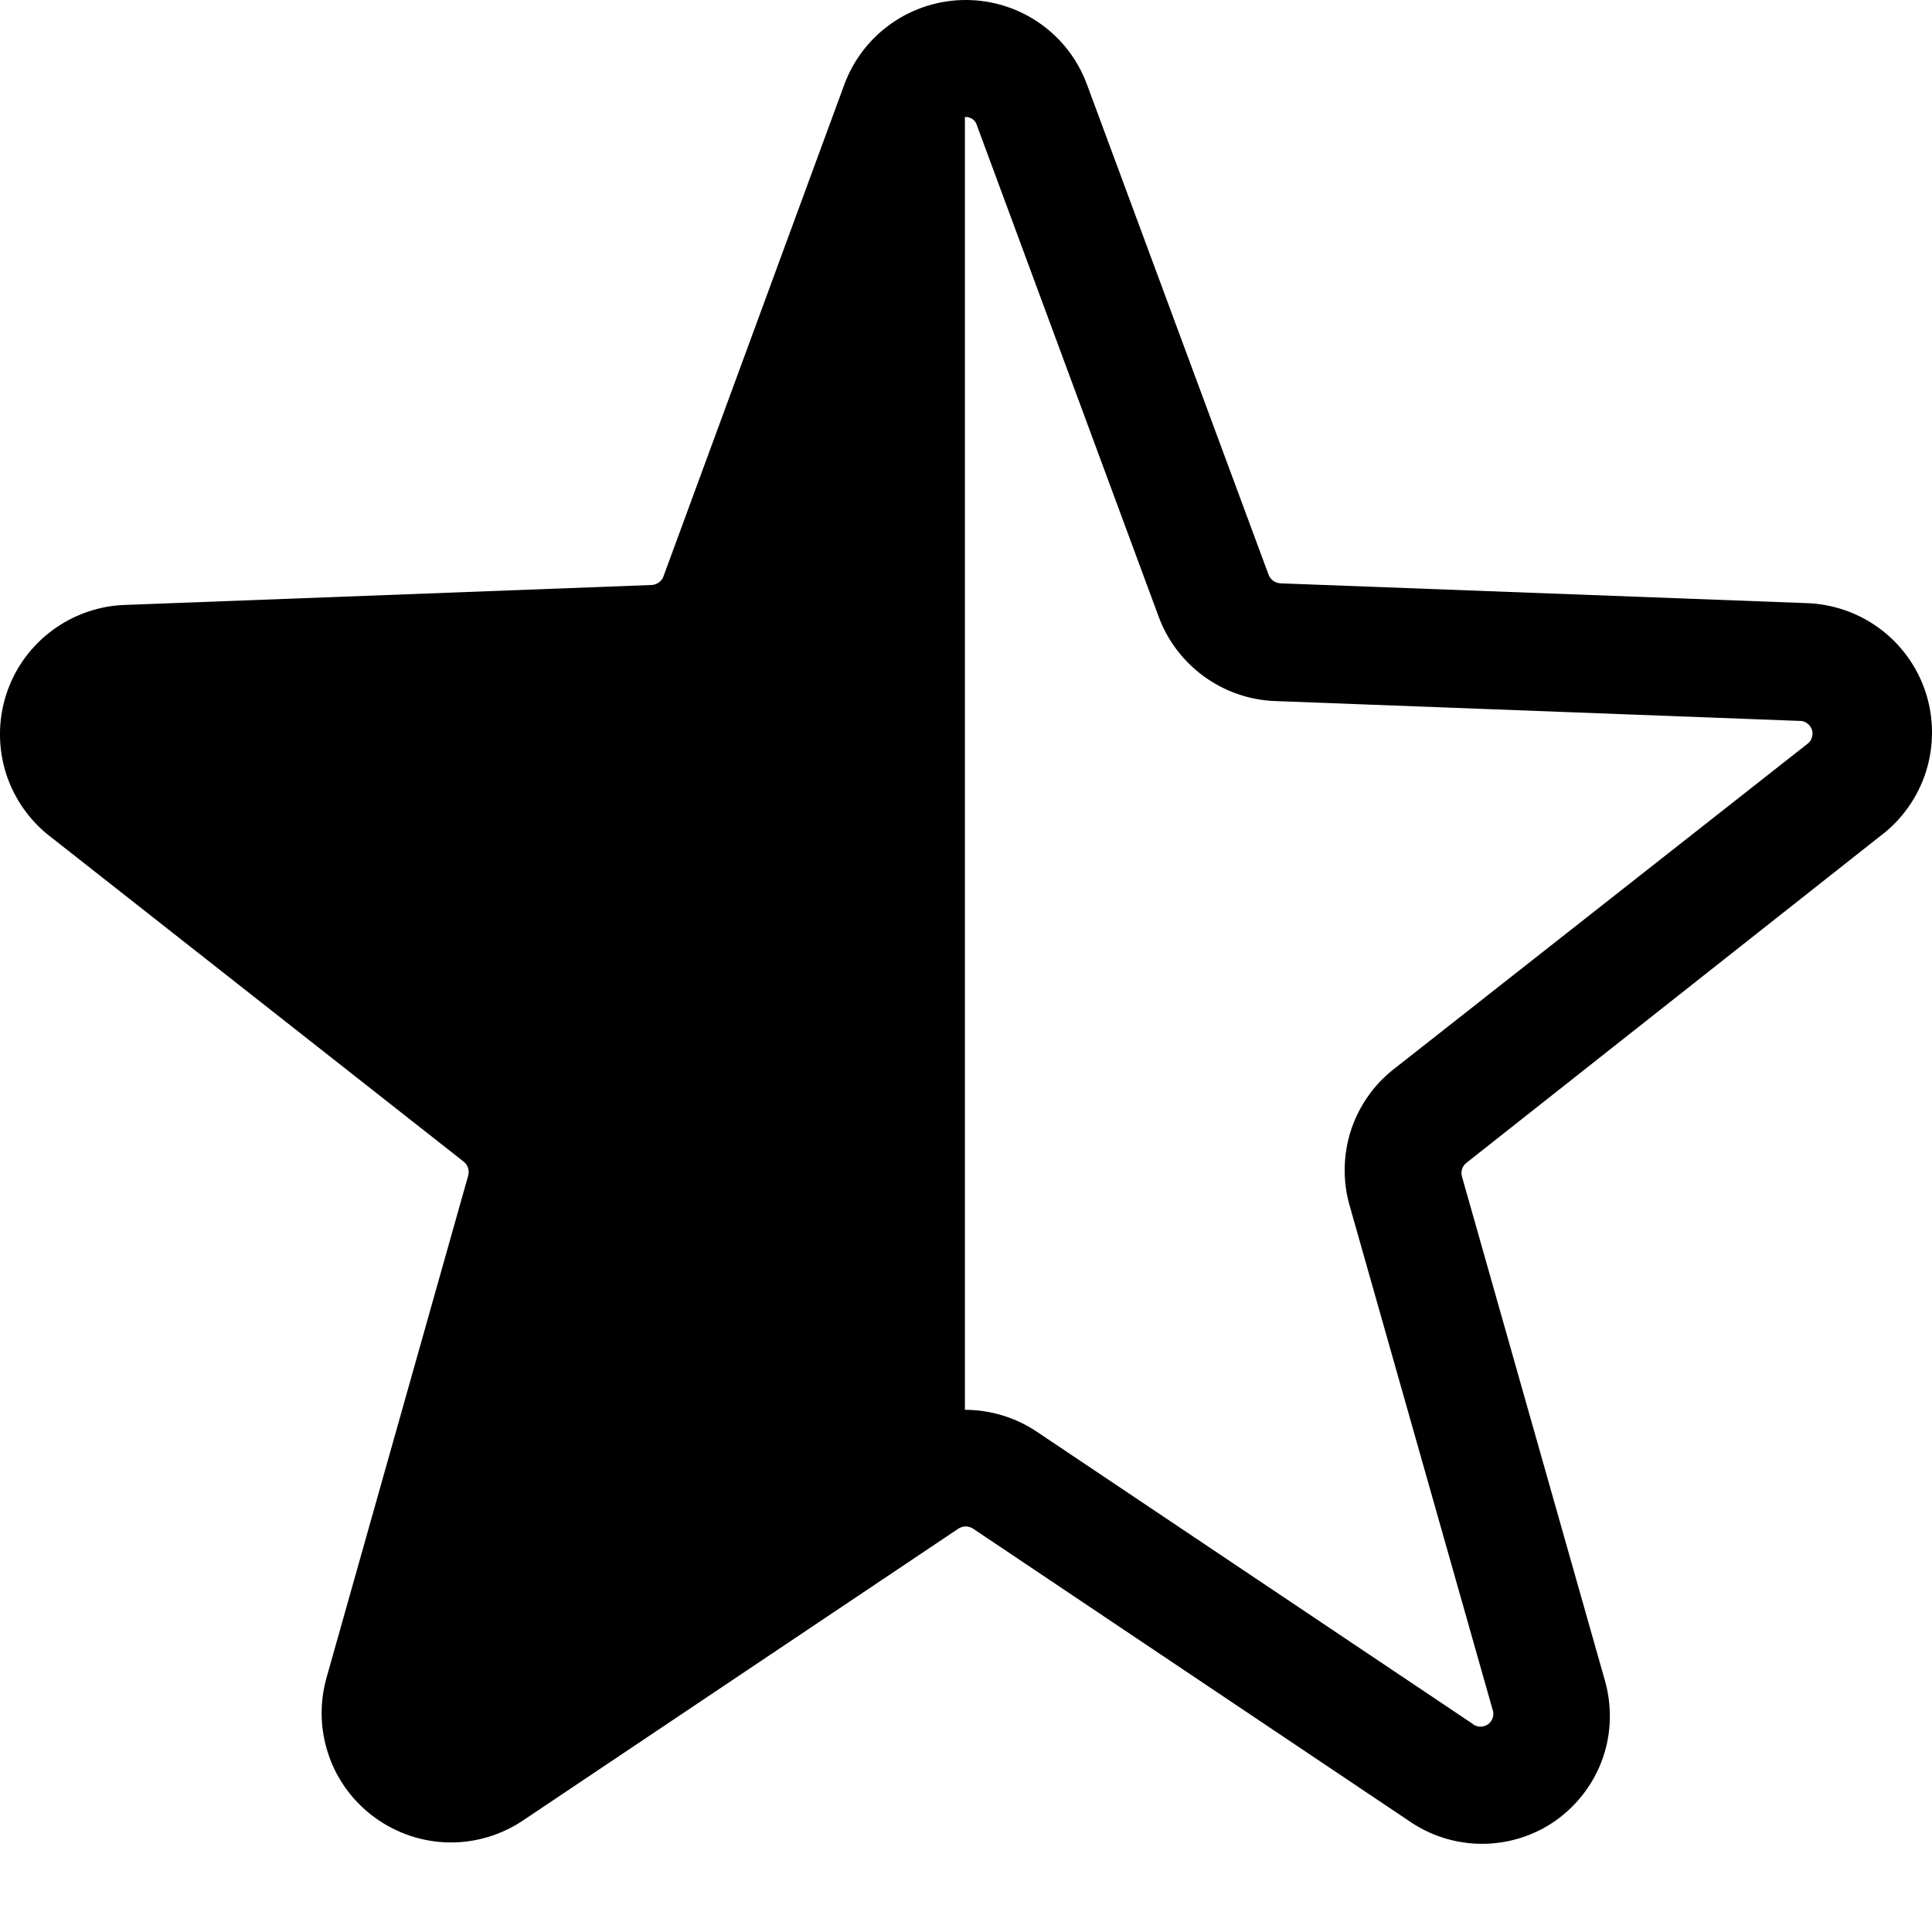 <svg width="14" height="14" viewBox="0 0 14 14" fill="none" xmlns="http://www.w3.org/2000/svg">
<path d="M13.623 6.06C13.78 5.943 13.896 5.78 13.956 5.593C14.015 5.407 14.015 5.206 13.955 5.02C13.895 4.834 13.778 4.671 13.62 4.554C13.463 4.438 13.273 4.374 13.078 4.37L9.276 4.227C9.258 4.225 9.24 4.219 9.225 4.208C9.21 4.196 9.198 4.181 9.192 4.163L7.878 0.616C7.812 0.435 7.693 0.279 7.535 0.169C7.378 0.059 7.19 0 6.998 0C6.806 0 6.618 0.059 6.461 0.169C6.303 0.279 6.183 0.435 6.117 0.616L4.808 4.176C4.802 4.194 4.79 4.209 4.775 4.22C4.76 4.231 4.742 4.238 4.724 4.239L0.922 4.383C0.727 4.386 0.537 4.451 0.38 4.567C0.222 4.684 0.105 4.846 0.045 5.033C-0.015 5.219 -0.015 5.419 0.044 5.606C0.104 5.792 0.221 5.956 0.377 6.072L3.359 8.417C3.374 8.428 3.385 8.444 3.391 8.462C3.397 8.48 3.398 8.5 3.393 8.518L2.367 12.154C2.314 12.34 2.319 12.537 2.382 12.719C2.444 12.901 2.562 13.059 2.718 13.172C2.874 13.285 3.061 13.348 3.253 13.351C3.446 13.354 3.635 13.297 3.794 13.189L6.945 11.077C6.961 11.067 6.979 11.061 6.998 11.061C7.017 11.061 7.035 11.067 7.051 11.077L10.201 13.189C10.359 13.301 10.547 13.361 10.74 13.361C10.933 13.361 11.121 13.301 11.278 13.189C11.434 13.077 11.552 12.919 11.615 12.738C11.678 12.556 11.682 12.36 11.629 12.175L10.594 8.526C10.589 8.508 10.589 8.488 10.595 8.47C10.601 8.452 10.613 8.436 10.628 8.425L13.623 6.06ZM9.779 8.733L10.814 12.382C10.822 12.402 10.824 12.424 10.818 12.444C10.812 12.465 10.8 12.483 10.783 12.495C10.765 12.507 10.744 12.513 10.723 12.512C10.702 12.511 10.682 12.502 10.666 12.488L7.515 10.376C7.361 10.272 7.178 10.216 6.992 10.216V0.848C7.011 0.846 7.031 0.852 7.047 0.863C7.064 0.875 7.075 0.892 7.08 0.911L8.394 4.463C8.457 4.638 8.572 4.79 8.722 4.9C8.873 5.01 9.052 5.073 9.238 5.08L13.04 5.224C13.059 5.223 13.079 5.229 13.095 5.241C13.111 5.252 13.123 5.269 13.13 5.288C13.136 5.307 13.136 5.327 13.129 5.346C13.123 5.365 13.111 5.381 13.095 5.392L10.113 7.737C9.963 7.85 9.852 8.006 9.792 8.183C9.733 8.361 9.728 8.553 9.779 8.733Z" fill="#000"/>
</svg>

